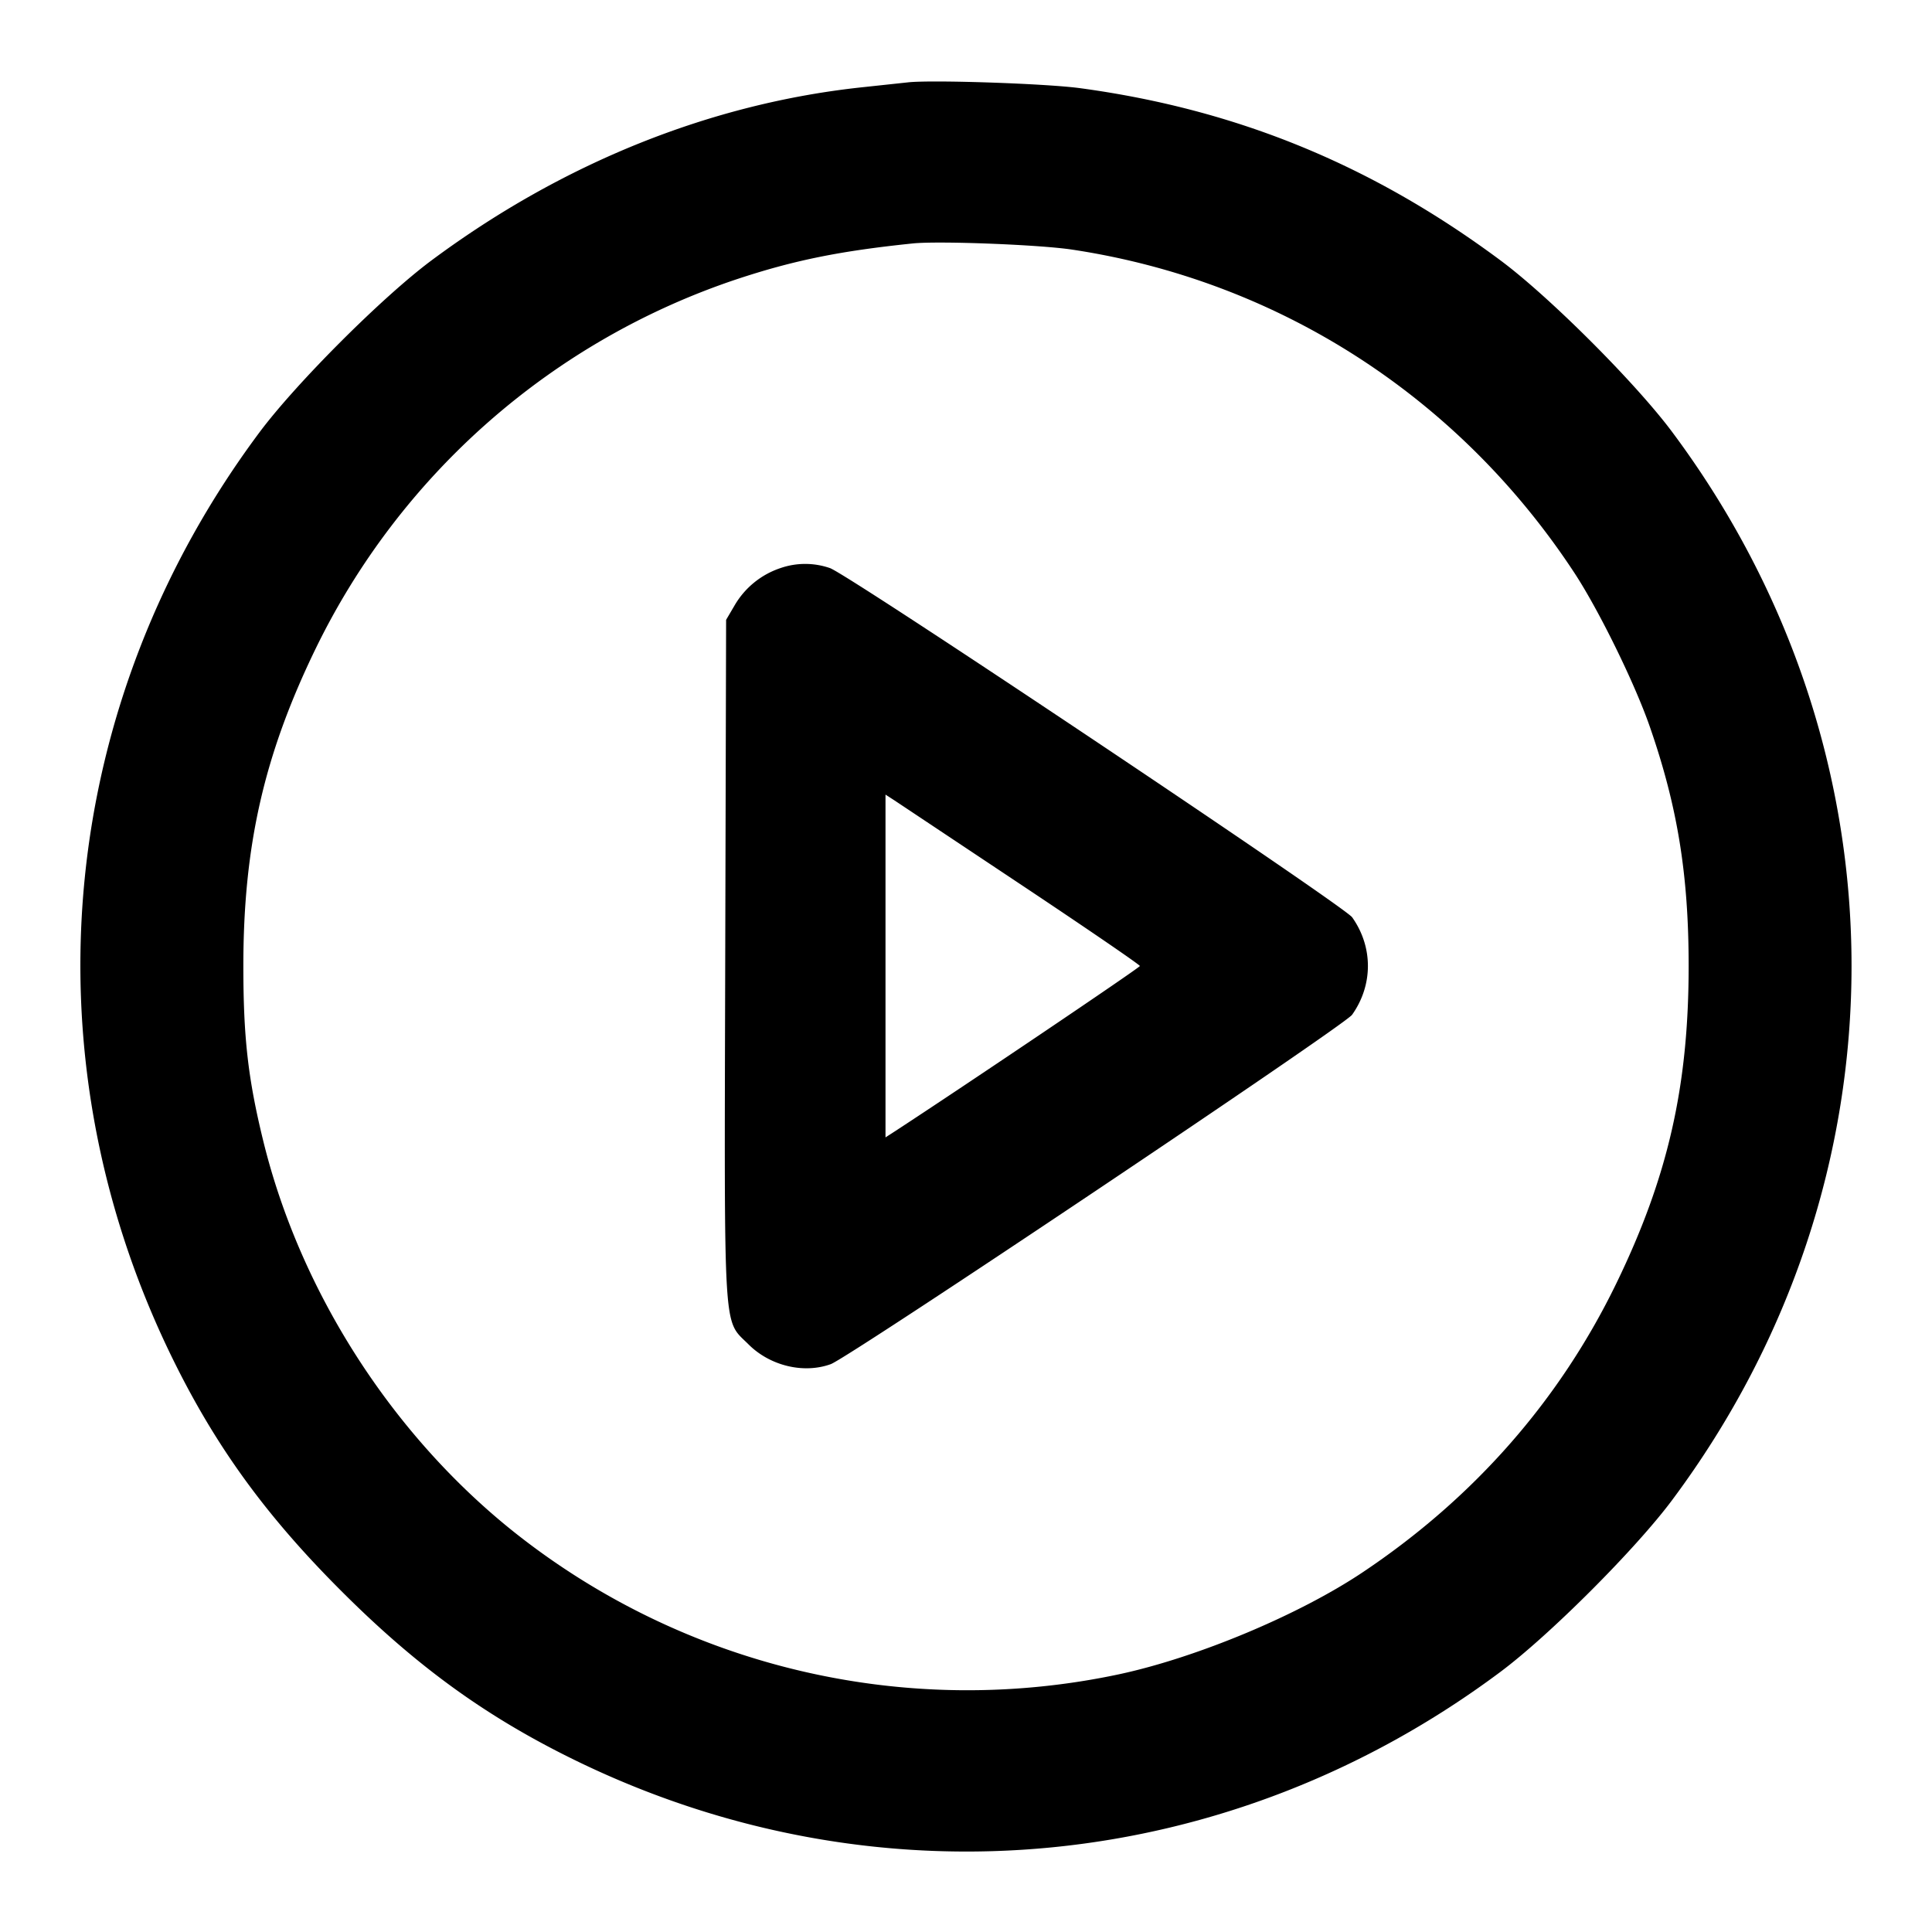 <svg xmlns="http://www.w3.org/2000/svg" width="24" height="24" fill="none" stroke="currentColor" stroke-linecap="round" stroke-linejoin="round" stroke-width="2"><path fill="#000" fill-rule="evenodd" stroke="none" d="m11.28 1.023-.56.06c-1.888.2-3.729.94-5.36 2.152-.609.453-1.676 1.52-2.134 2.132C.728 8.714.301 13.032 2.097 16.78c.546 1.138 1.179 2.021 2.141 2.982.961.962 1.844 1.595 2.982 2.141 3.747 1.796 8.068 1.367 11.417-1.133.609-.454 1.679-1.524 2.133-2.133 2.974-3.985 2.974-9.289 0-13.274-.454-.608-1.523-1.677-2.13-2.128-1.595-1.186-3.275-1.875-5.217-2.139C13 1.038 11.574.99 11.28 1.023m2.04 2.078c2.563.387 4.804 1.83 6.24 4.019.303.463.743 1.359.932 1.9.346.993.485 1.845.485 2.98 0 1.493-.257 2.621-.897 3.94-.705 1.454-1.769 2.667-3.153 3.592-.789.528-2.051 1.056-3.019 1.265a9.05 9.05 0 0 1-7.538-1.778c-1.513-1.212-2.648-2.99-3.103-4.859-.186-.763-.244-1.272-.244-2.16 0-1.493.257-2.621.897-3.94a8.98 8.98 0 0 1 5.24-4.594c.705-.233 1.272-.348 2.18-.442.322-.033 1.571.015 1.98.077M9.695 7.057a1.04 1.04 0 0 0-.567.459L9.02 7.7l-.011 4.218c-.012 4.751-.029 4.464.289 4.782.267.267.685.368 1.022.246.229-.083 6.38-4.205 6.476-4.34.262-.369.262-.843.001-1.211-.103-.143-6.249-4.255-6.487-4.338a.94.94 0 0 0-.615 0m2.995 3.937c.808.538 1.47.991 1.47 1.006 0 .02-2.179 1.49-3.05 2.058l-.11.071V9.871l.11.071z"/></svg>